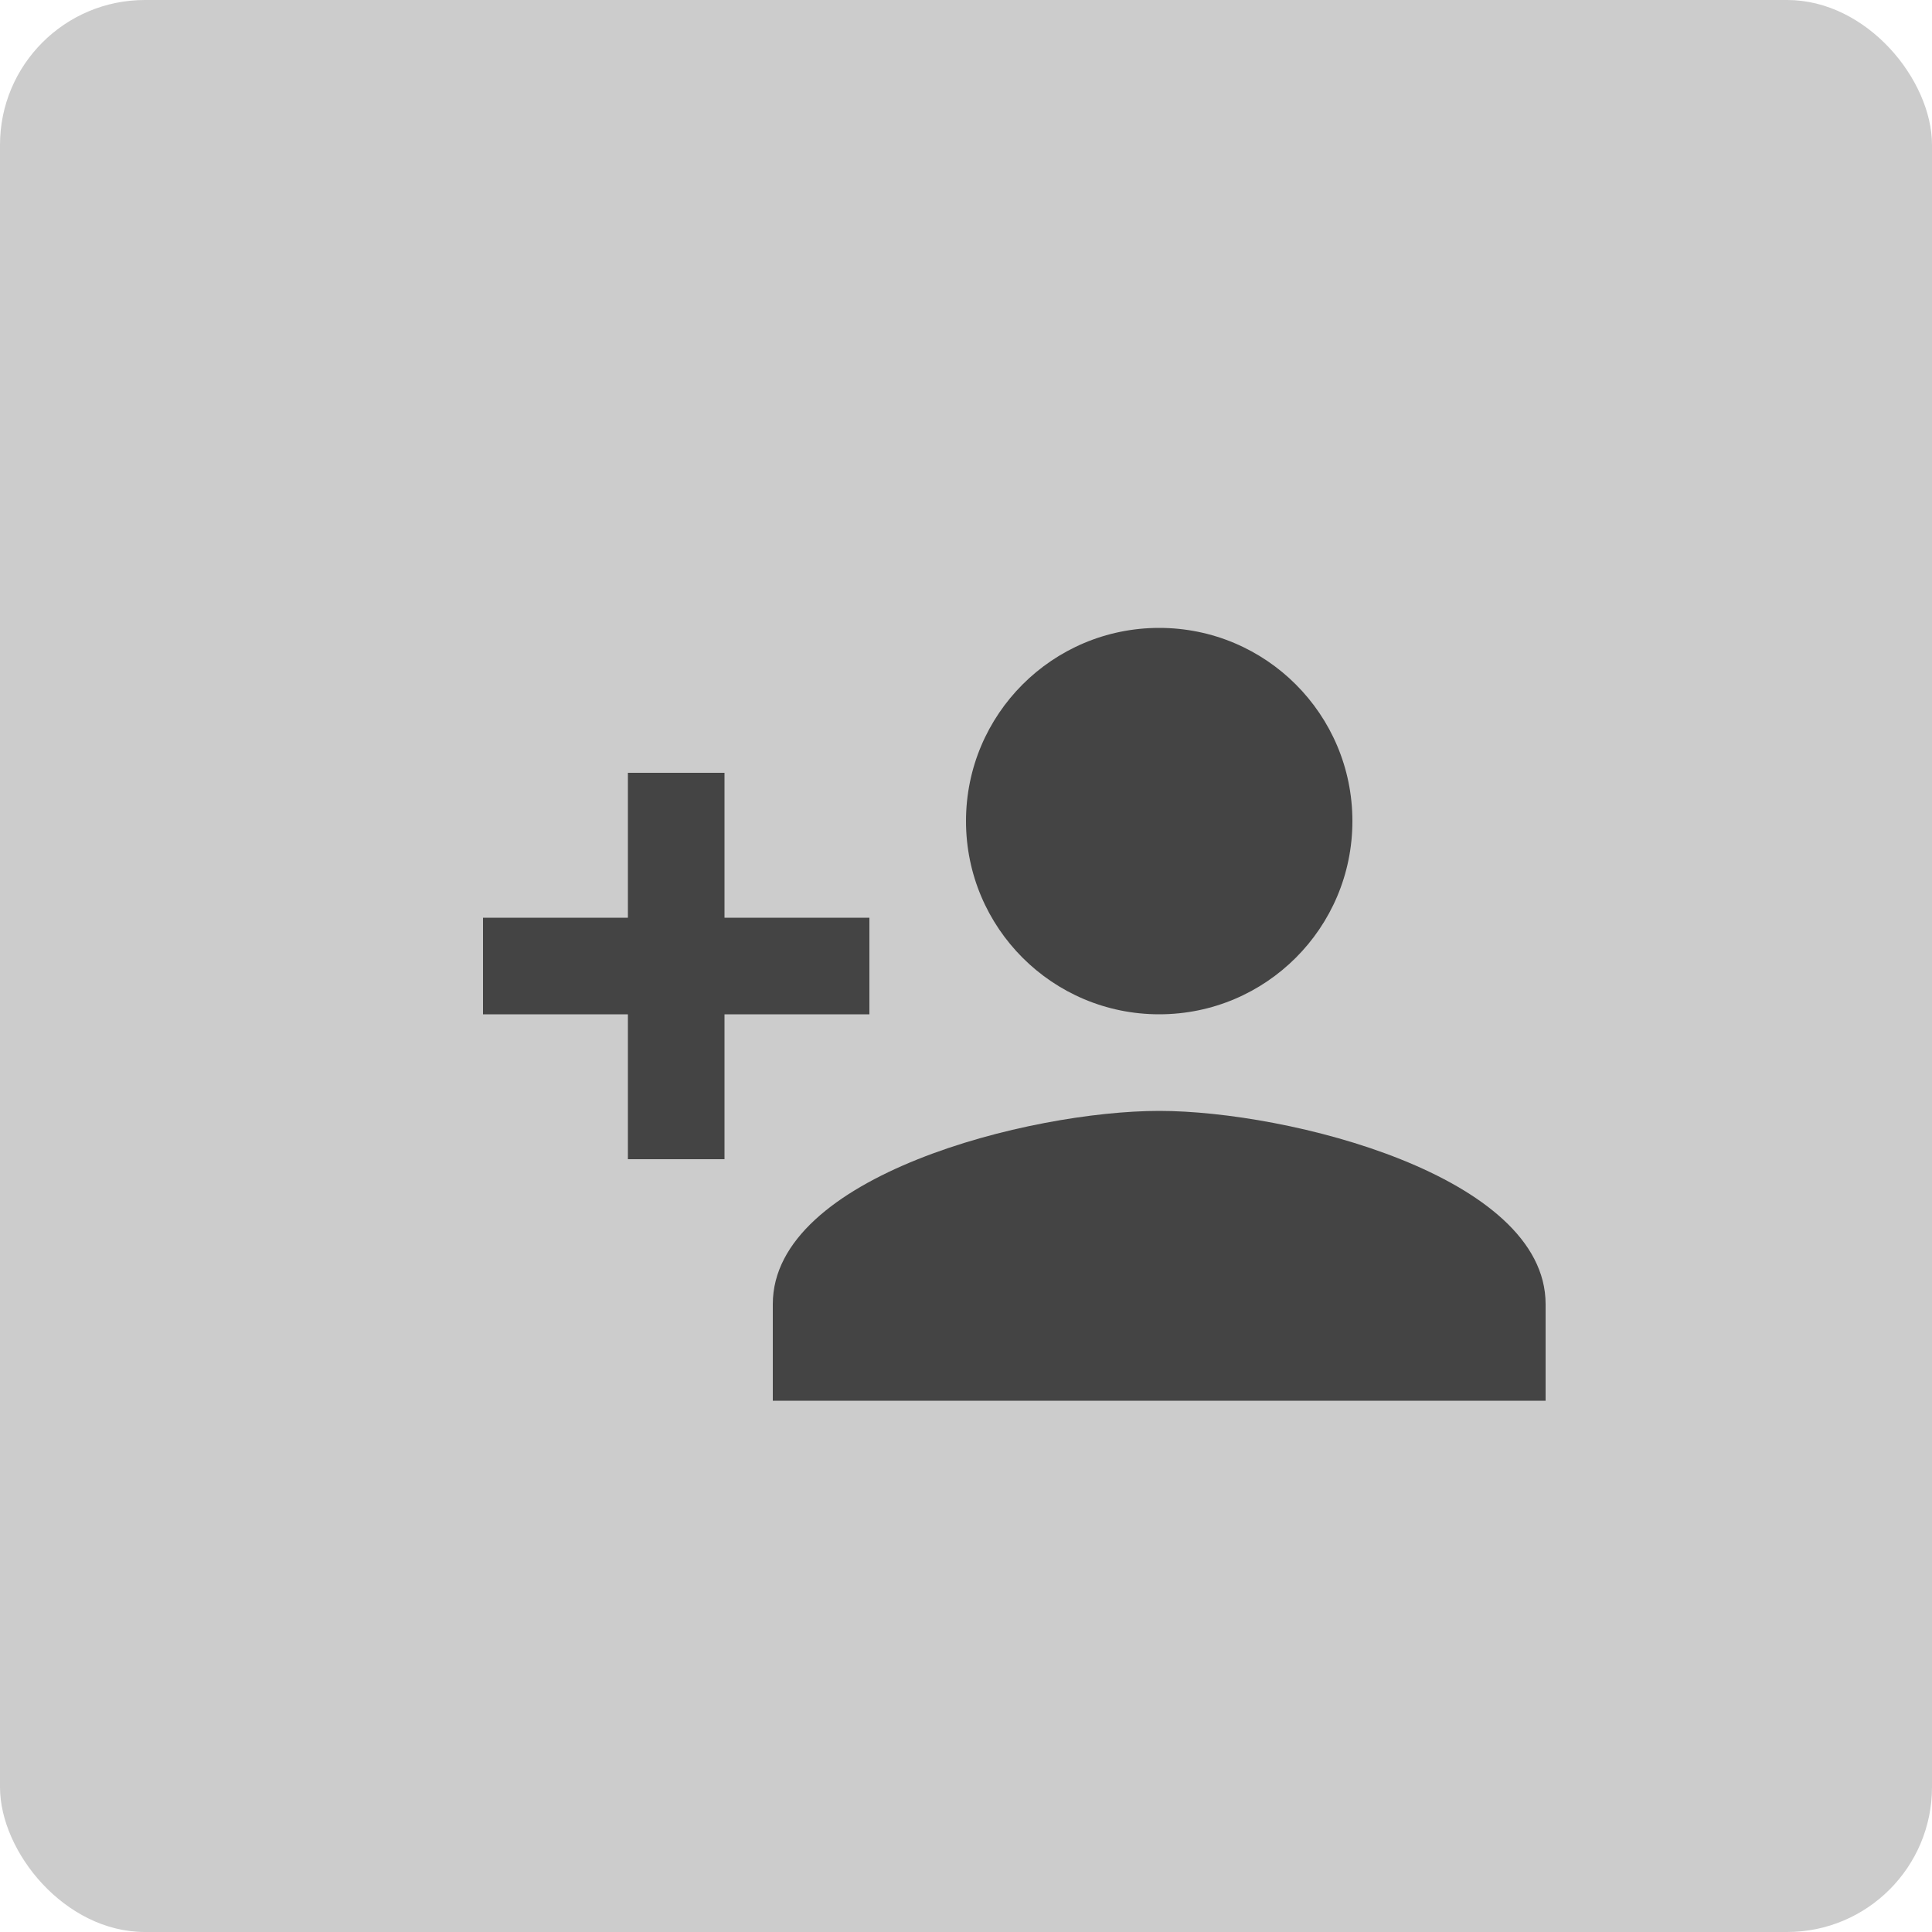 <?xml version="1.0" encoding="UTF-8"?>
<svg width="40px" height="40px" viewBox="0 0 40 40" version="1.1" xmlns="http://www.w3.org/2000/svg" xmlns:xlink="http://www.w3.org/1999/xlink">
    <!-- Generator: Sketch 50.2 (55047) - http://www.bohemiancoding.com/sketch -->
    <title>seat/empty/normal</title>
    <desc>Created with Sketch.</desc>
    <defs></defs>
    <g id="seat/empty/normal" stroke="none" stroke-width="1" fill="none" fill-rule="evenodd">
        <rect id="Rectangle" fill="#CCCCCC" x="0" y="0" width="40" height="40" rx="3"></rect>
        <g id="ic_person_add_black_24px" transform="translate(9, 9)">
            <polygon id="Shape" points="0 0 24 0 24 24 0 24"></polygon>
            <path d="M15,12 C17.21,12 19,10.21 19,8 C19,5.79 17.21,4 15,4 C12.79,4 11,5.79 11,8 C11,10.21 12.79,12 15,12 Z M6,10 L6,7 L4,7 L4,10 L1,10 L1,12 L4,12 L4,15 L6,15 L6,12 L9,12 L9,10 L6,10 Z M15,14 C12.33,14 7,15.34 7,18 L7,20 L23,20 L23,18 C23,15.34 17.67,14 15,14 Z" id="Shape" fill="#444444" fill-rule="nonzero"></path>
        </g>
    </g>
</svg>